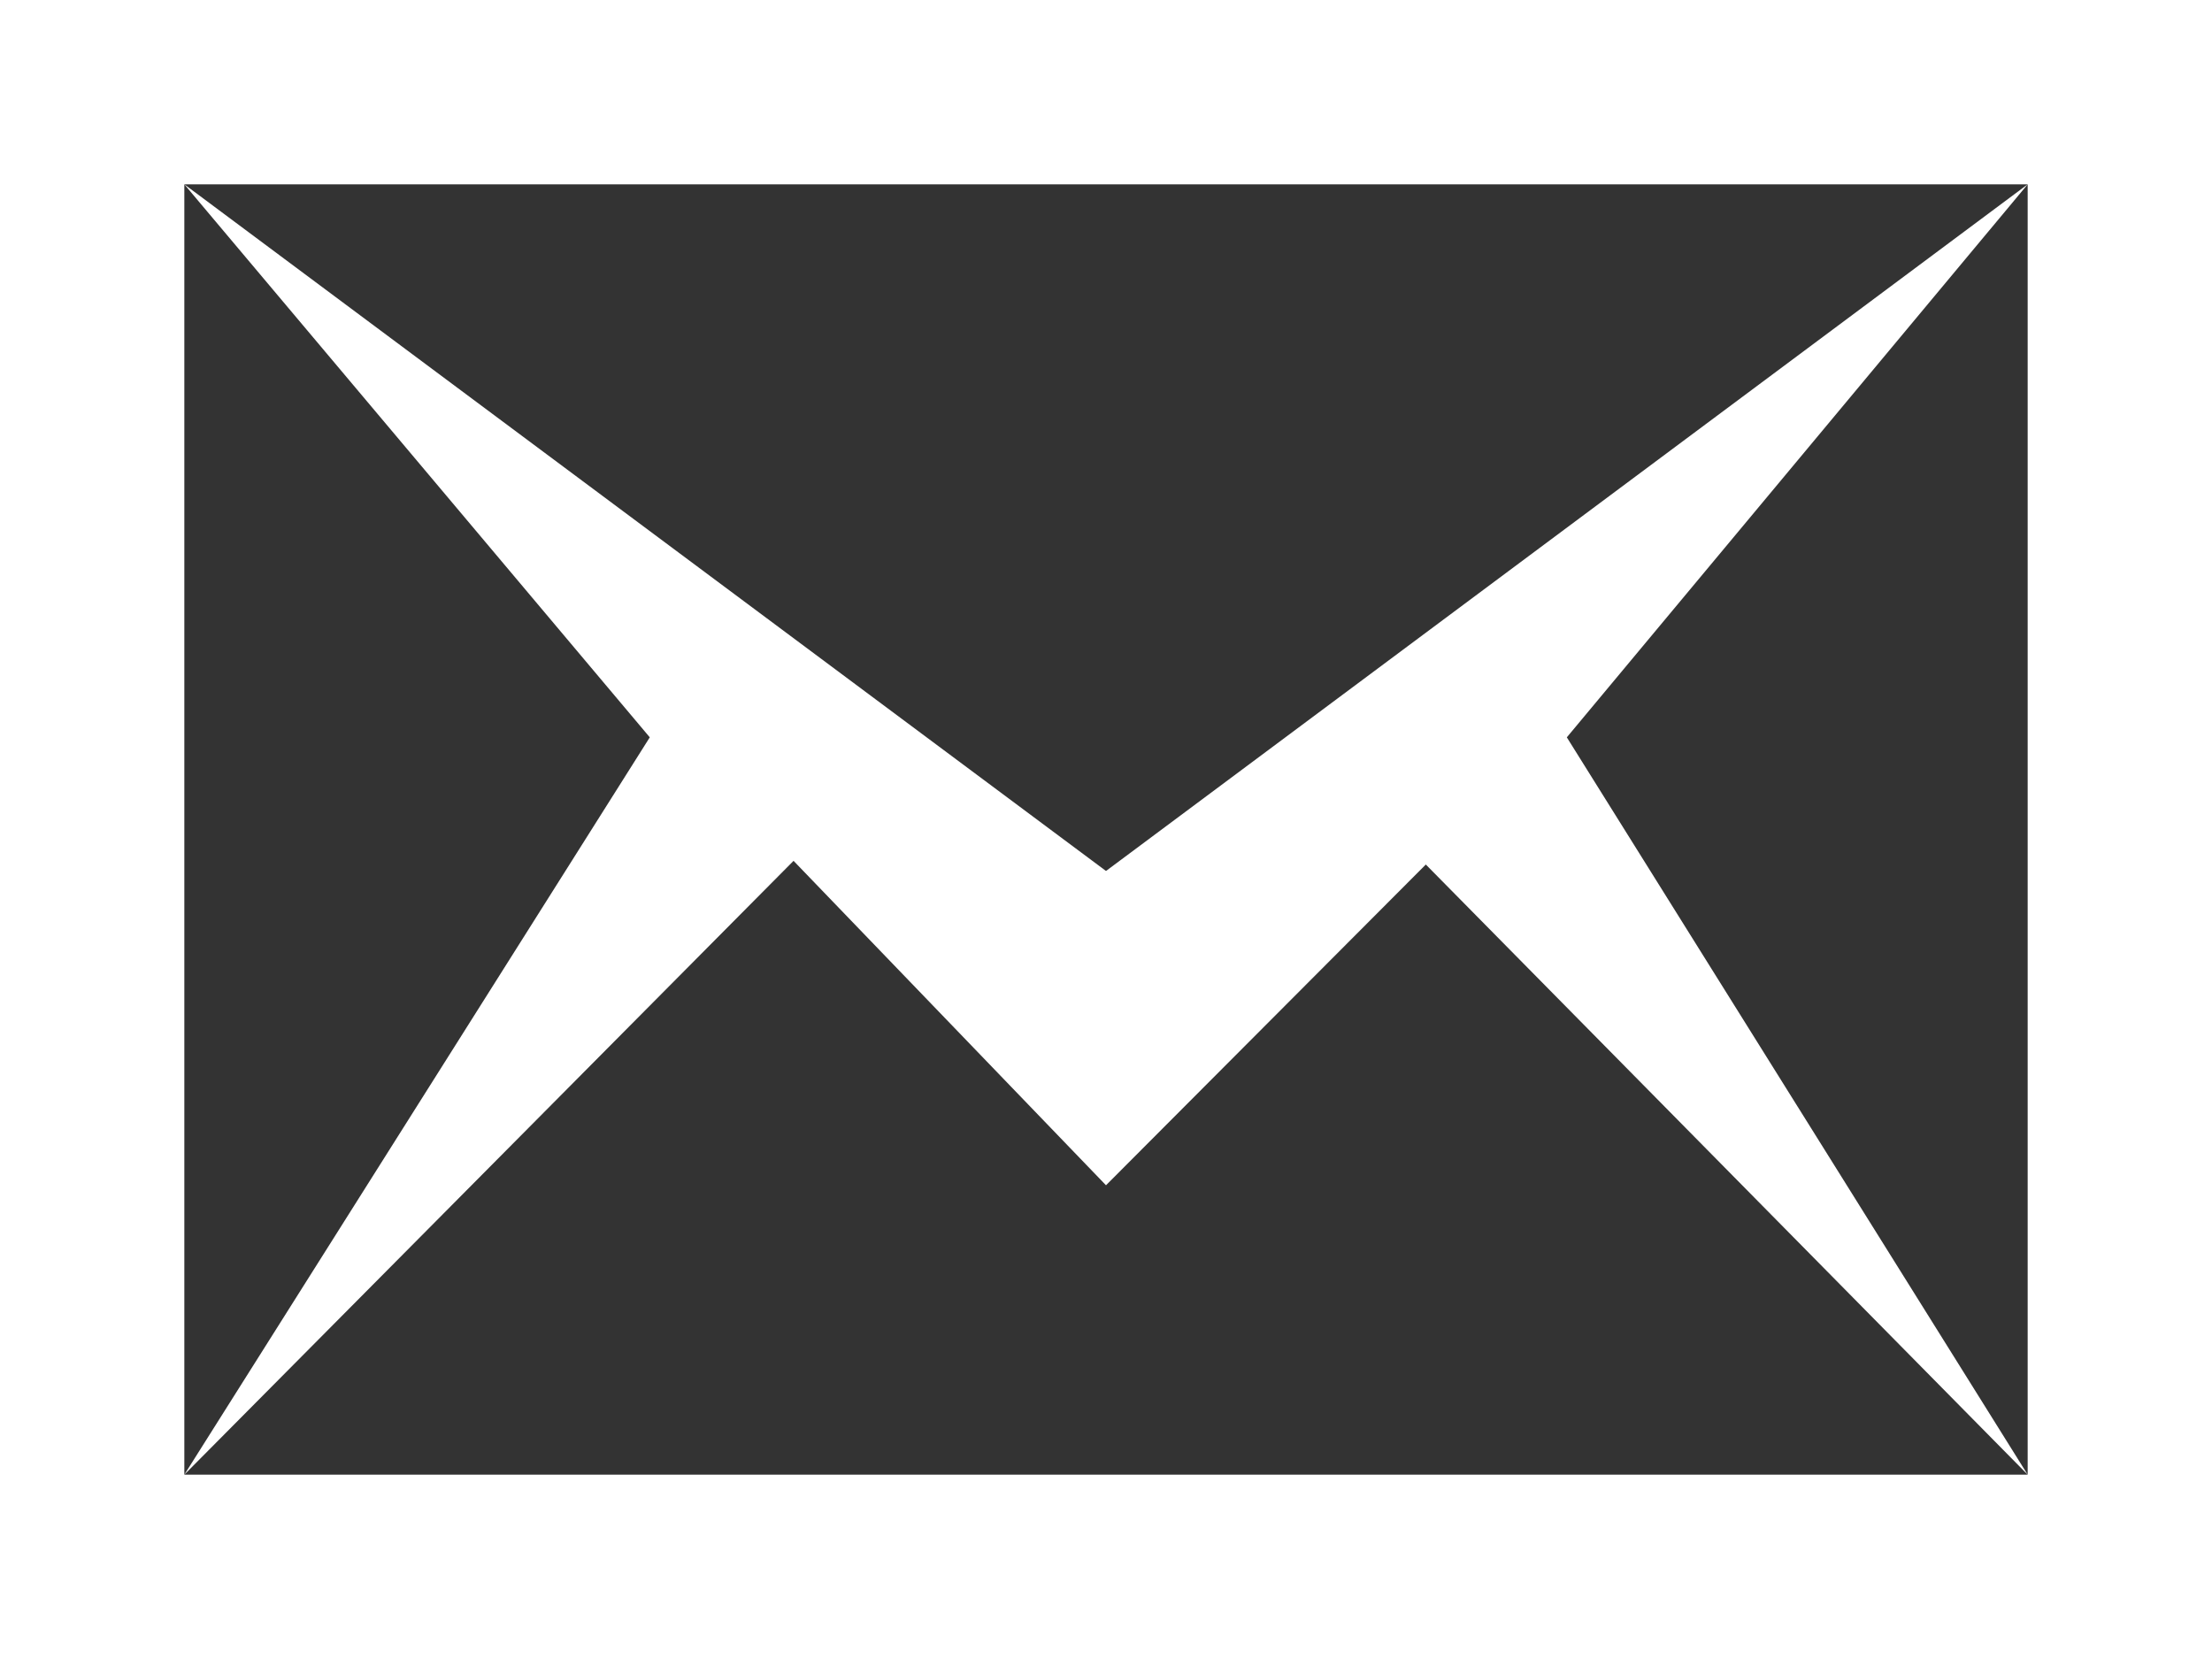 <svg xmlns="http://www.w3.org/2000/svg" viewBox="0 0 24 18"><rect x="0" y="0" width="24" height="18" fill="#333333" stroke="none"/><defs><style>.cls-1{fill:#fff;}</style></defs><title>資產 1</title><g id="圖層_2" data-name="圖層 2"><g id="圖層_1-2" data-name="圖層 1"><path class="cls-1" d="M22,2V16H2V2Zm2-2H0V18H24ZM22,16,15.47,9.38,12,12.86,8.61,9.34,2,16,7.05,8,2,2,12,9.45,22,2,17,8Z"/></g></g></svg>